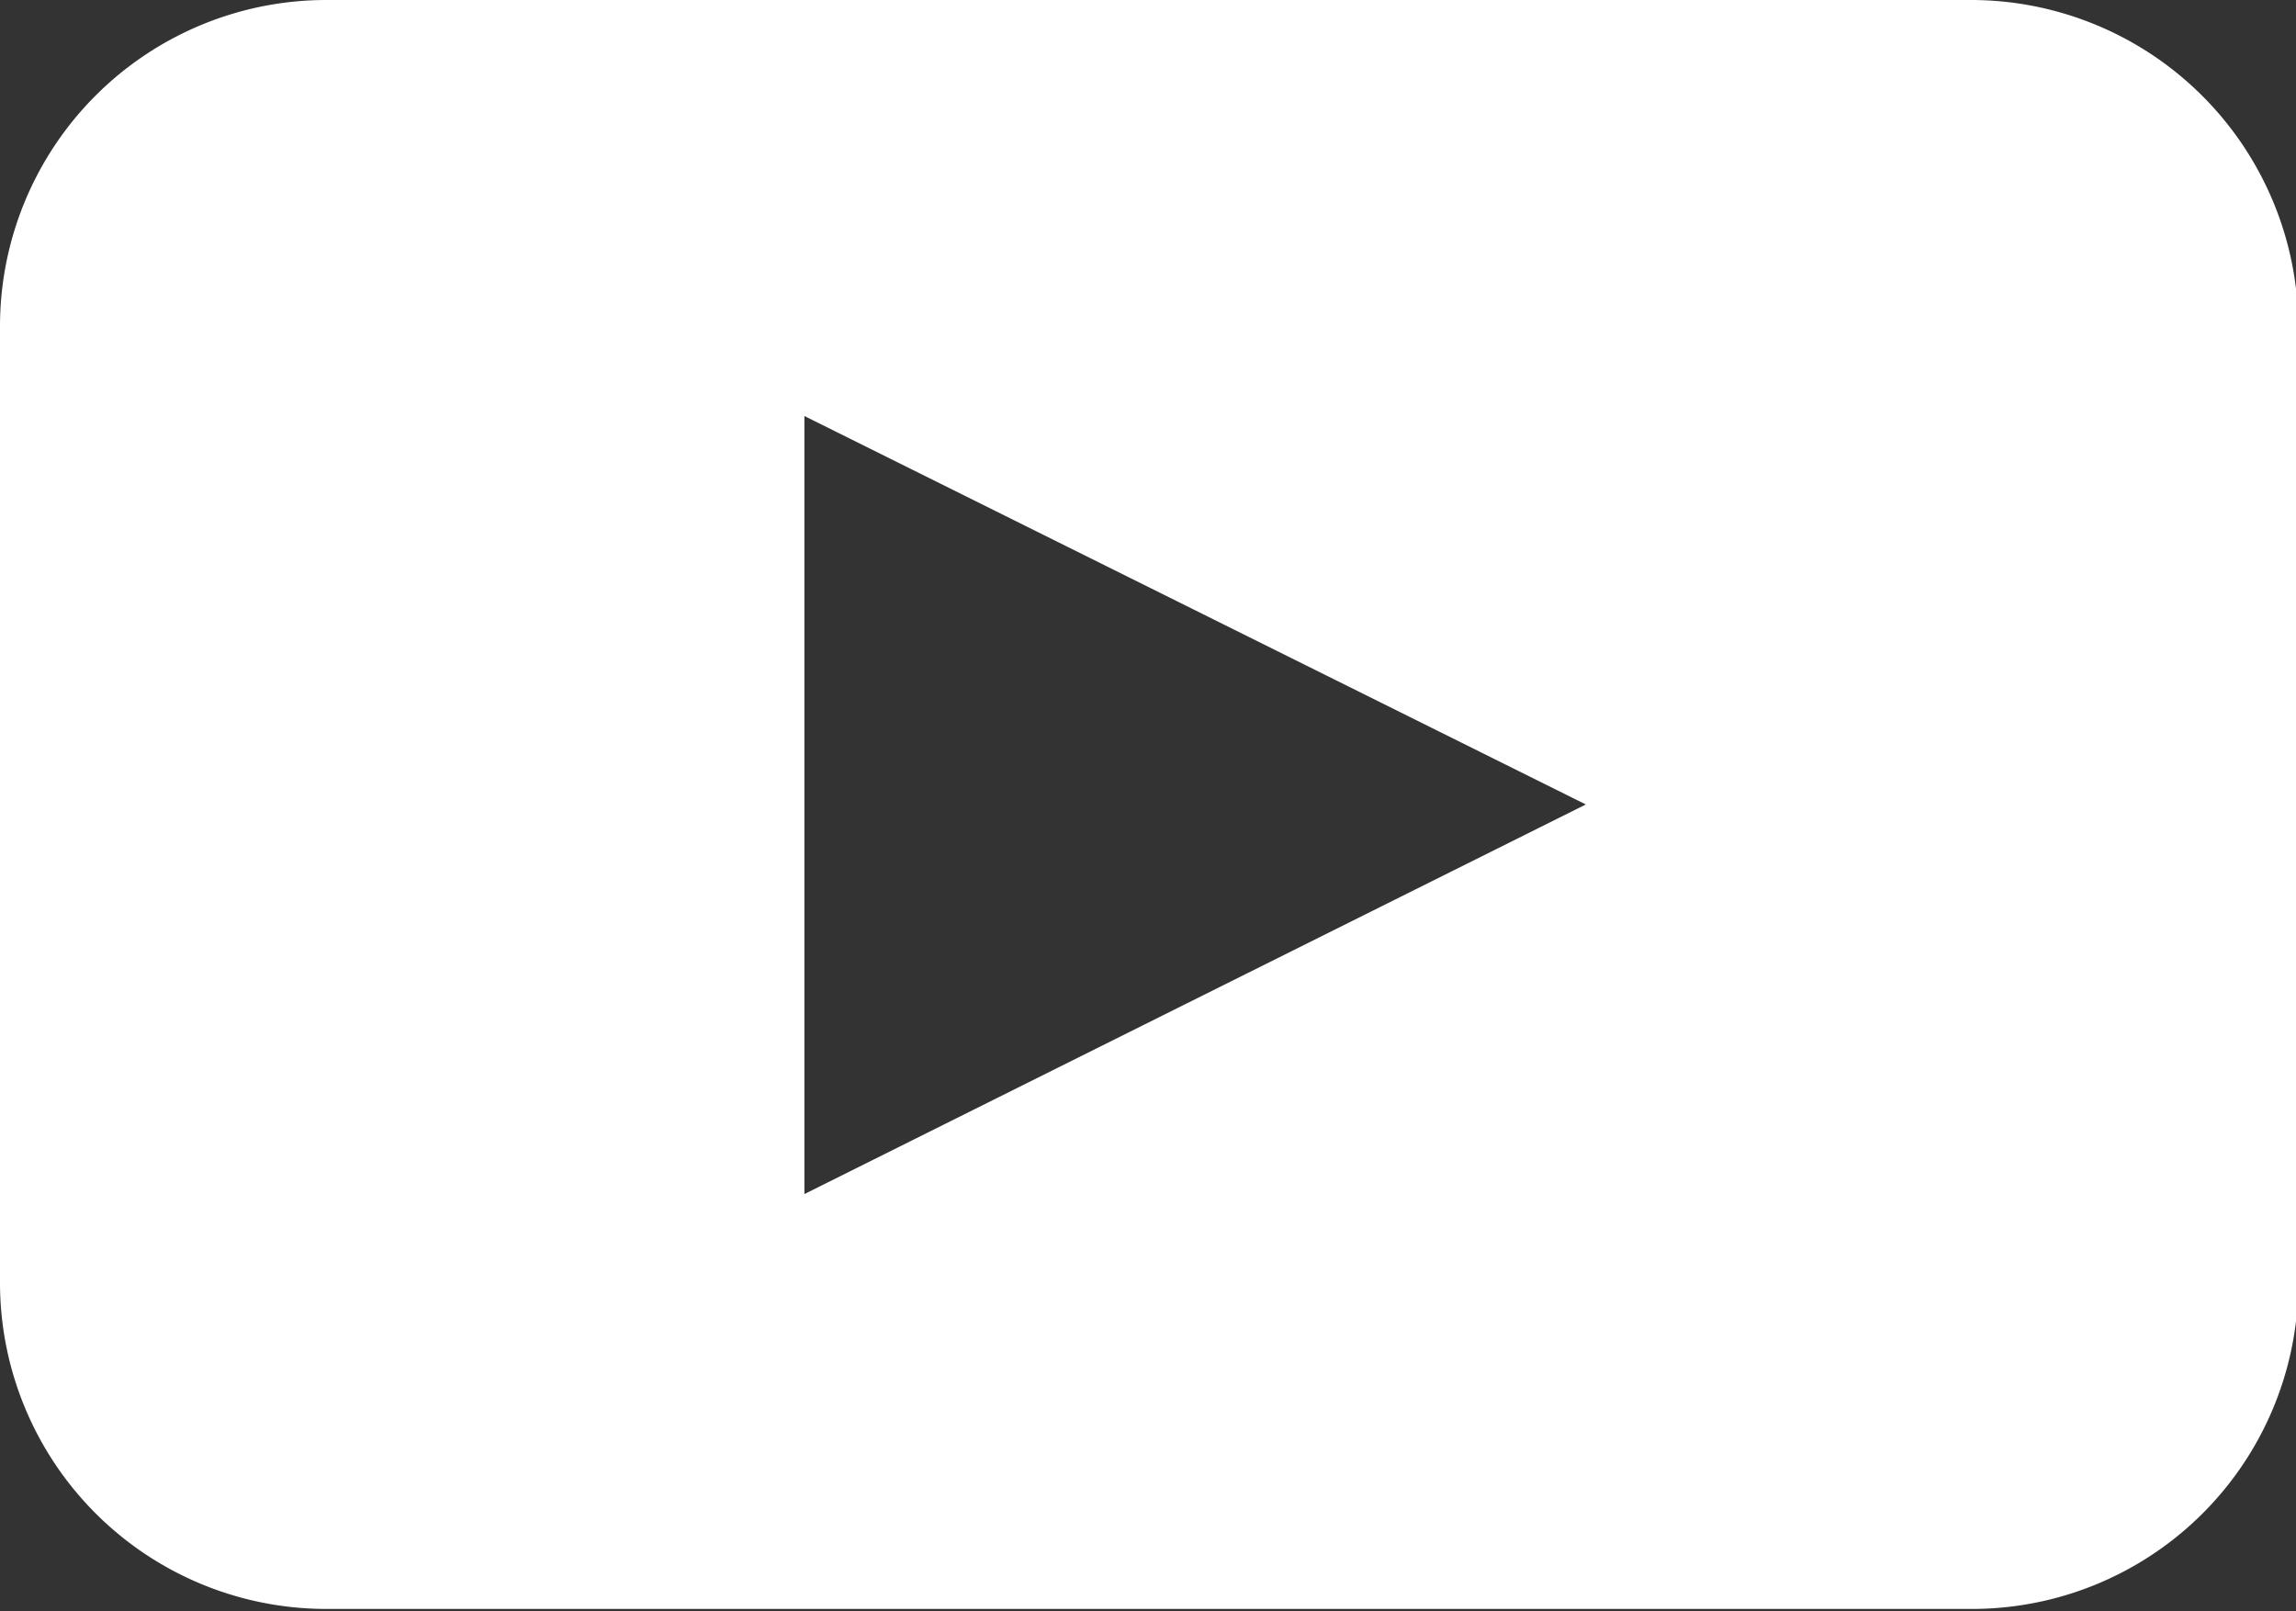 <svg xmlns="http://www.w3.org/2000/svg" viewBox="0 0 19.98 14.02"><rect x="0" y="0" width="19.98" height="14.02" fill="#333333" stroke="none"/><path fill="#fff" d="M17.14 0H2.83A2.84 2.84 0 000 2.83v8.35A2.84 2.84 0 002.83 14h14.31A2.84 2.84 0 0020 11.18V2.83A2.85 2.85 0 0017.14 0zM7 10.39V3.62L13.8 7z"/></svg>